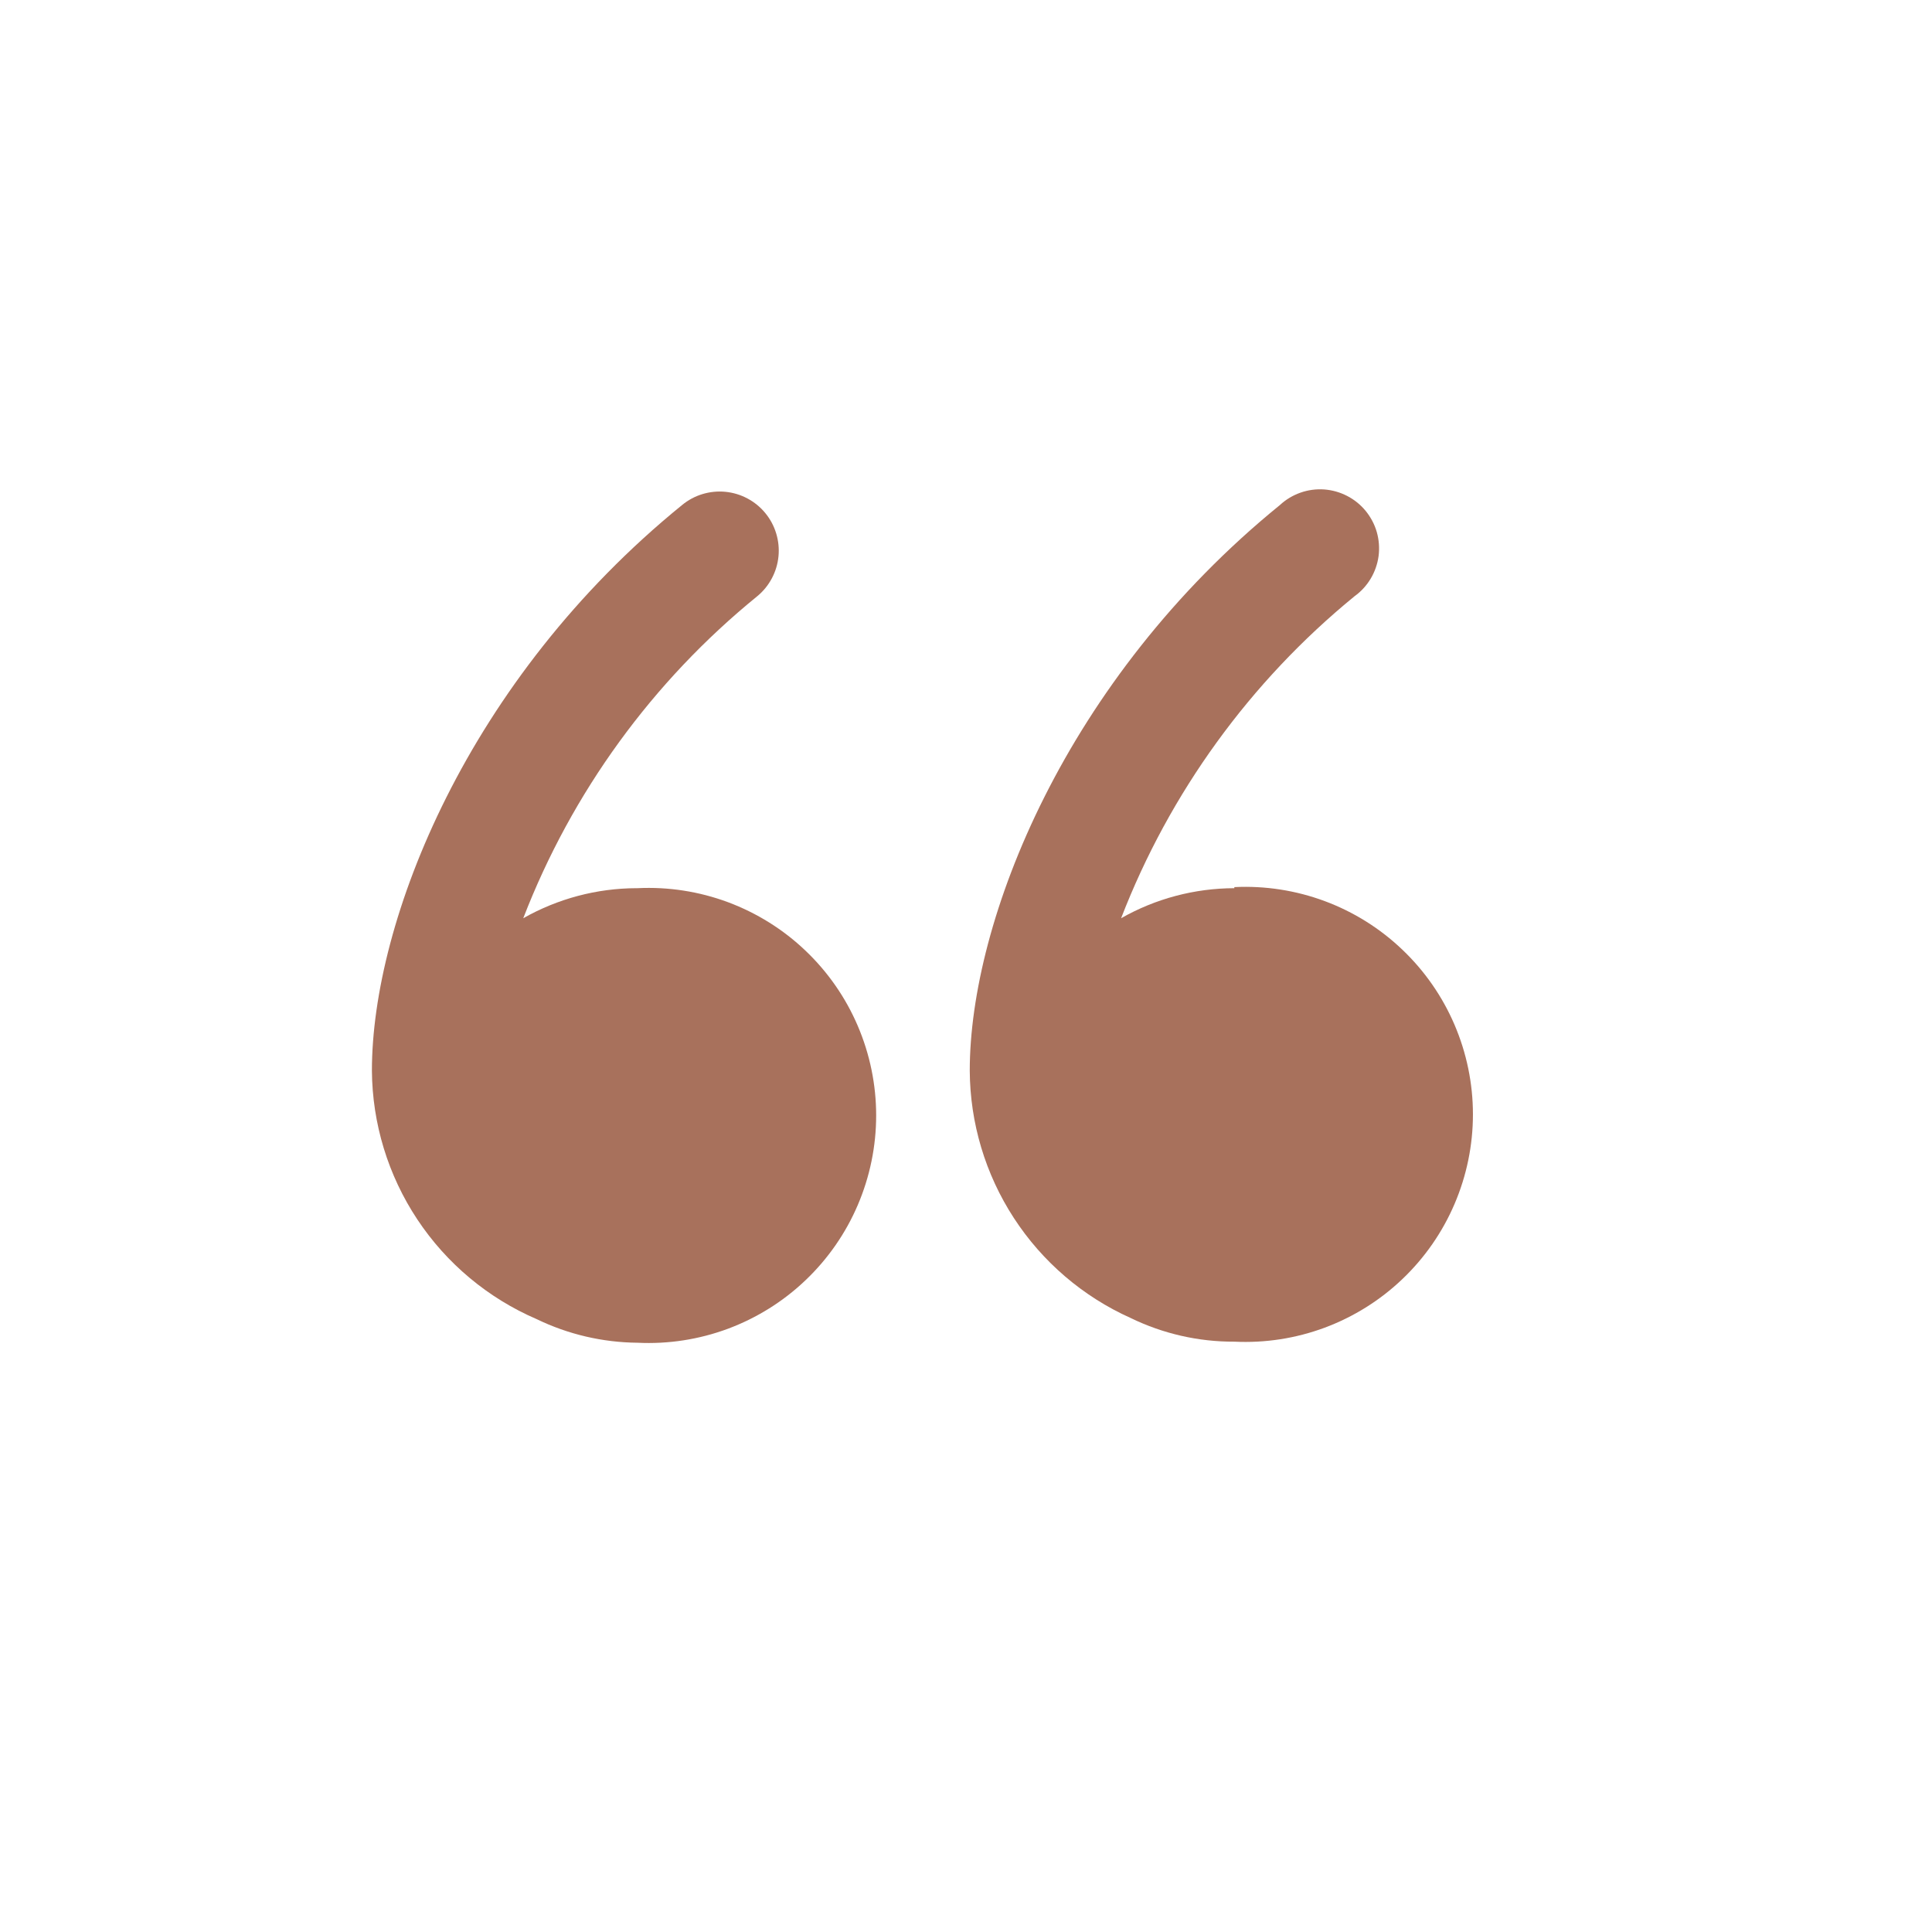 <svg width="36" height="36" viewBox="0 0 36 36" fill="none" xmlns="http://www.w3.org/2000/svg">
<path d="M11.86 16.55C11.12 16.552 10.394 16.745 9.75 17.11C10.656 14.764 12.159 12.696 14.11 11.11C14.222 11.018 14.314 10.905 14.382 10.777C14.45 10.65 14.492 10.51 14.506 10.366C14.52 10.222 14.505 10.077 14.463 9.939C14.421 9.8 14.352 9.672 14.26 9.56C14.168 9.448 14.055 9.356 13.927 9.288C13.8 9.22 13.66 9.178 13.516 9.164C13.372 9.15 13.227 9.165 13.088 9.207C12.95 9.249 12.822 9.318 12.71 9.41C8.71 12.66 6.93 17.16 6.93 19.95C6.937 20.936 7.231 21.9 7.776 22.722C8.321 23.544 9.094 24.19 10 24.58C10.586 24.864 11.228 25.014 11.88 25.02C12.453 25.048 13.027 24.959 13.565 24.759C14.103 24.558 14.595 24.251 15.01 23.855C15.426 23.459 15.757 22.983 15.983 22.455C16.209 21.927 16.326 21.359 16.326 20.785C16.326 20.211 16.209 19.643 15.983 19.115C15.757 18.587 15.426 18.111 15.01 17.715C14.595 17.319 14.103 17.012 13.565 16.811C13.027 16.611 12.453 16.522 11.88 16.55H11.86Z" fill="#A8715C"/>
<path d="M23 16.55C22.26 16.552 21.533 16.744 20.89 17.11C21.796 14.767 23.295 12.7 25.24 11.11C25.362 11.022 25.464 10.911 25.541 10.782C25.618 10.653 25.668 10.509 25.688 10.361C25.707 10.212 25.696 10.061 25.655 9.916C25.614 9.772 25.543 9.638 25.448 9.521C25.353 9.405 25.236 9.31 25.102 9.241C24.969 9.172 24.823 9.131 24.673 9.12C24.524 9.11 24.373 9.13 24.232 9.18C24.09 9.23 23.96 9.308 23.85 9.41C19.85 12.66 18.07 17.16 18.07 19.95C18.075 20.925 18.36 21.879 18.892 22.696C19.424 23.514 20.18 24.161 21.07 24.56C21.671 24.852 22.331 25.003 23 25C23.573 25.028 24.147 24.939 24.685 24.739C25.223 24.538 25.715 24.231 26.13 23.835C26.546 23.439 26.877 22.963 27.103 22.435C27.329 21.907 27.446 21.339 27.446 20.765C27.446 20.191 27.329 19.623 27.103 19.095C26.877 18.567 26.546 18.091 26.13 17.695C25.715 17.299 25.223 16.991 24.685 16.791C24.147 16.591 23.573 16.502 23 16.53V16.55Z" fill="#A8715C"/>
</svg>
